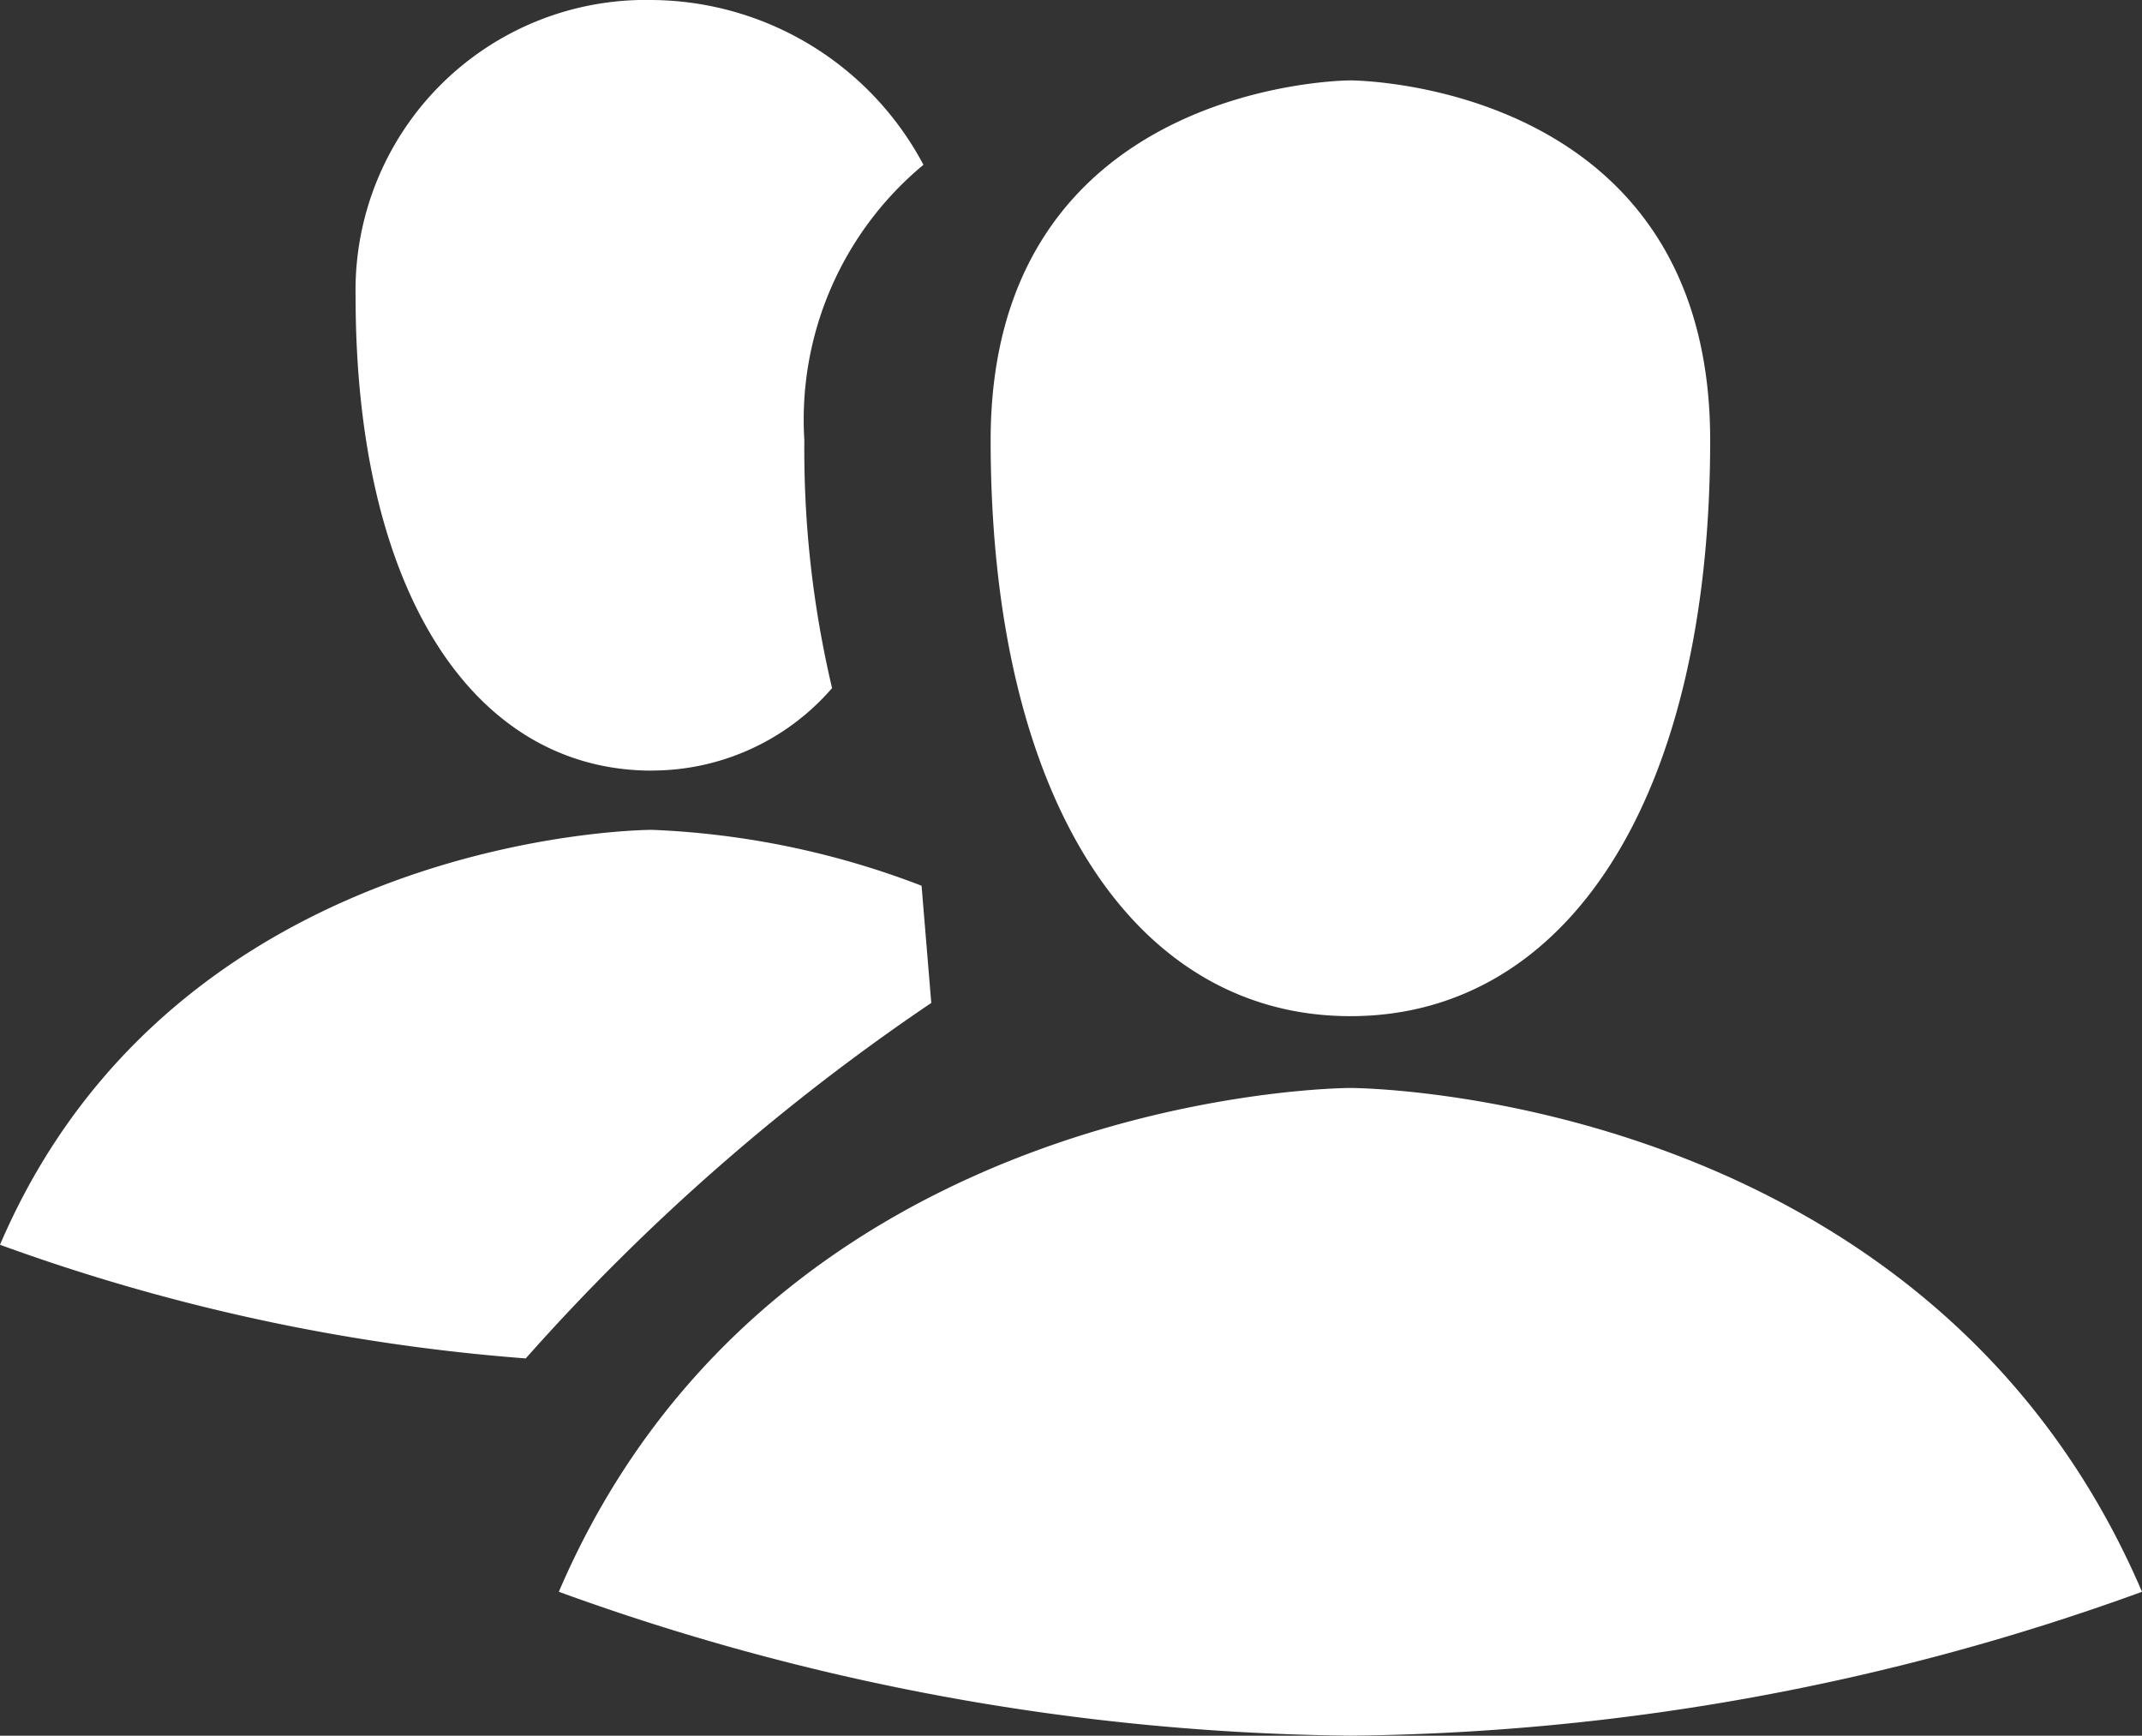 <svg xmlns="http://www.w3.org/2000/svg" id="prefix__users" width="25.179" height="20.402" viewBox="0 0 25.179 20.402">
    <rect x="0" y="0" width="25.179" height="20.402" fill="#333333" stroke="none"/>
    <path id="prefix__users-2" d="M16.541 16.364s-6.768 0-9.305 5.922a27.988 27.988 0 0 0 9.305 1.691 27.988 27.988 0 0 0 9.305-1.691c-2.538-5.922-9.305-5.922-9.305-5.922zm0-.844c2.538 0 4.229-2.538 4.229-6.769s-4.229-4.23-4.229-4.23-4.229 0-4.229 4.23S14 15.52 16.541 15.52zM8.33 12.633a2.8 2.8 0 0 0 2.118-.969 12.168 12.168 0 0 1-.326-2.913 3.892 3.892 0 0 1 1.4-3.238 3.643 3.643 0 0 0-3.191-1.937A3.412 3.412 0 0 0 4.847 7.06c0 3.484 1.393 5.574 3.484 5.574zm3.284 2.73l-.114-1.376a9.9 9.9 0 0 0-3.17-.657s-5.574 0-7.663 4.877a23.18 23.18 0 0 0 6.18 1.336 25.285 25.285 0 0 1 4.768-4.179z" data-name="users" transform="translate(-.667 -3.576)" style="fill:#ffffff"/>
</svg>
